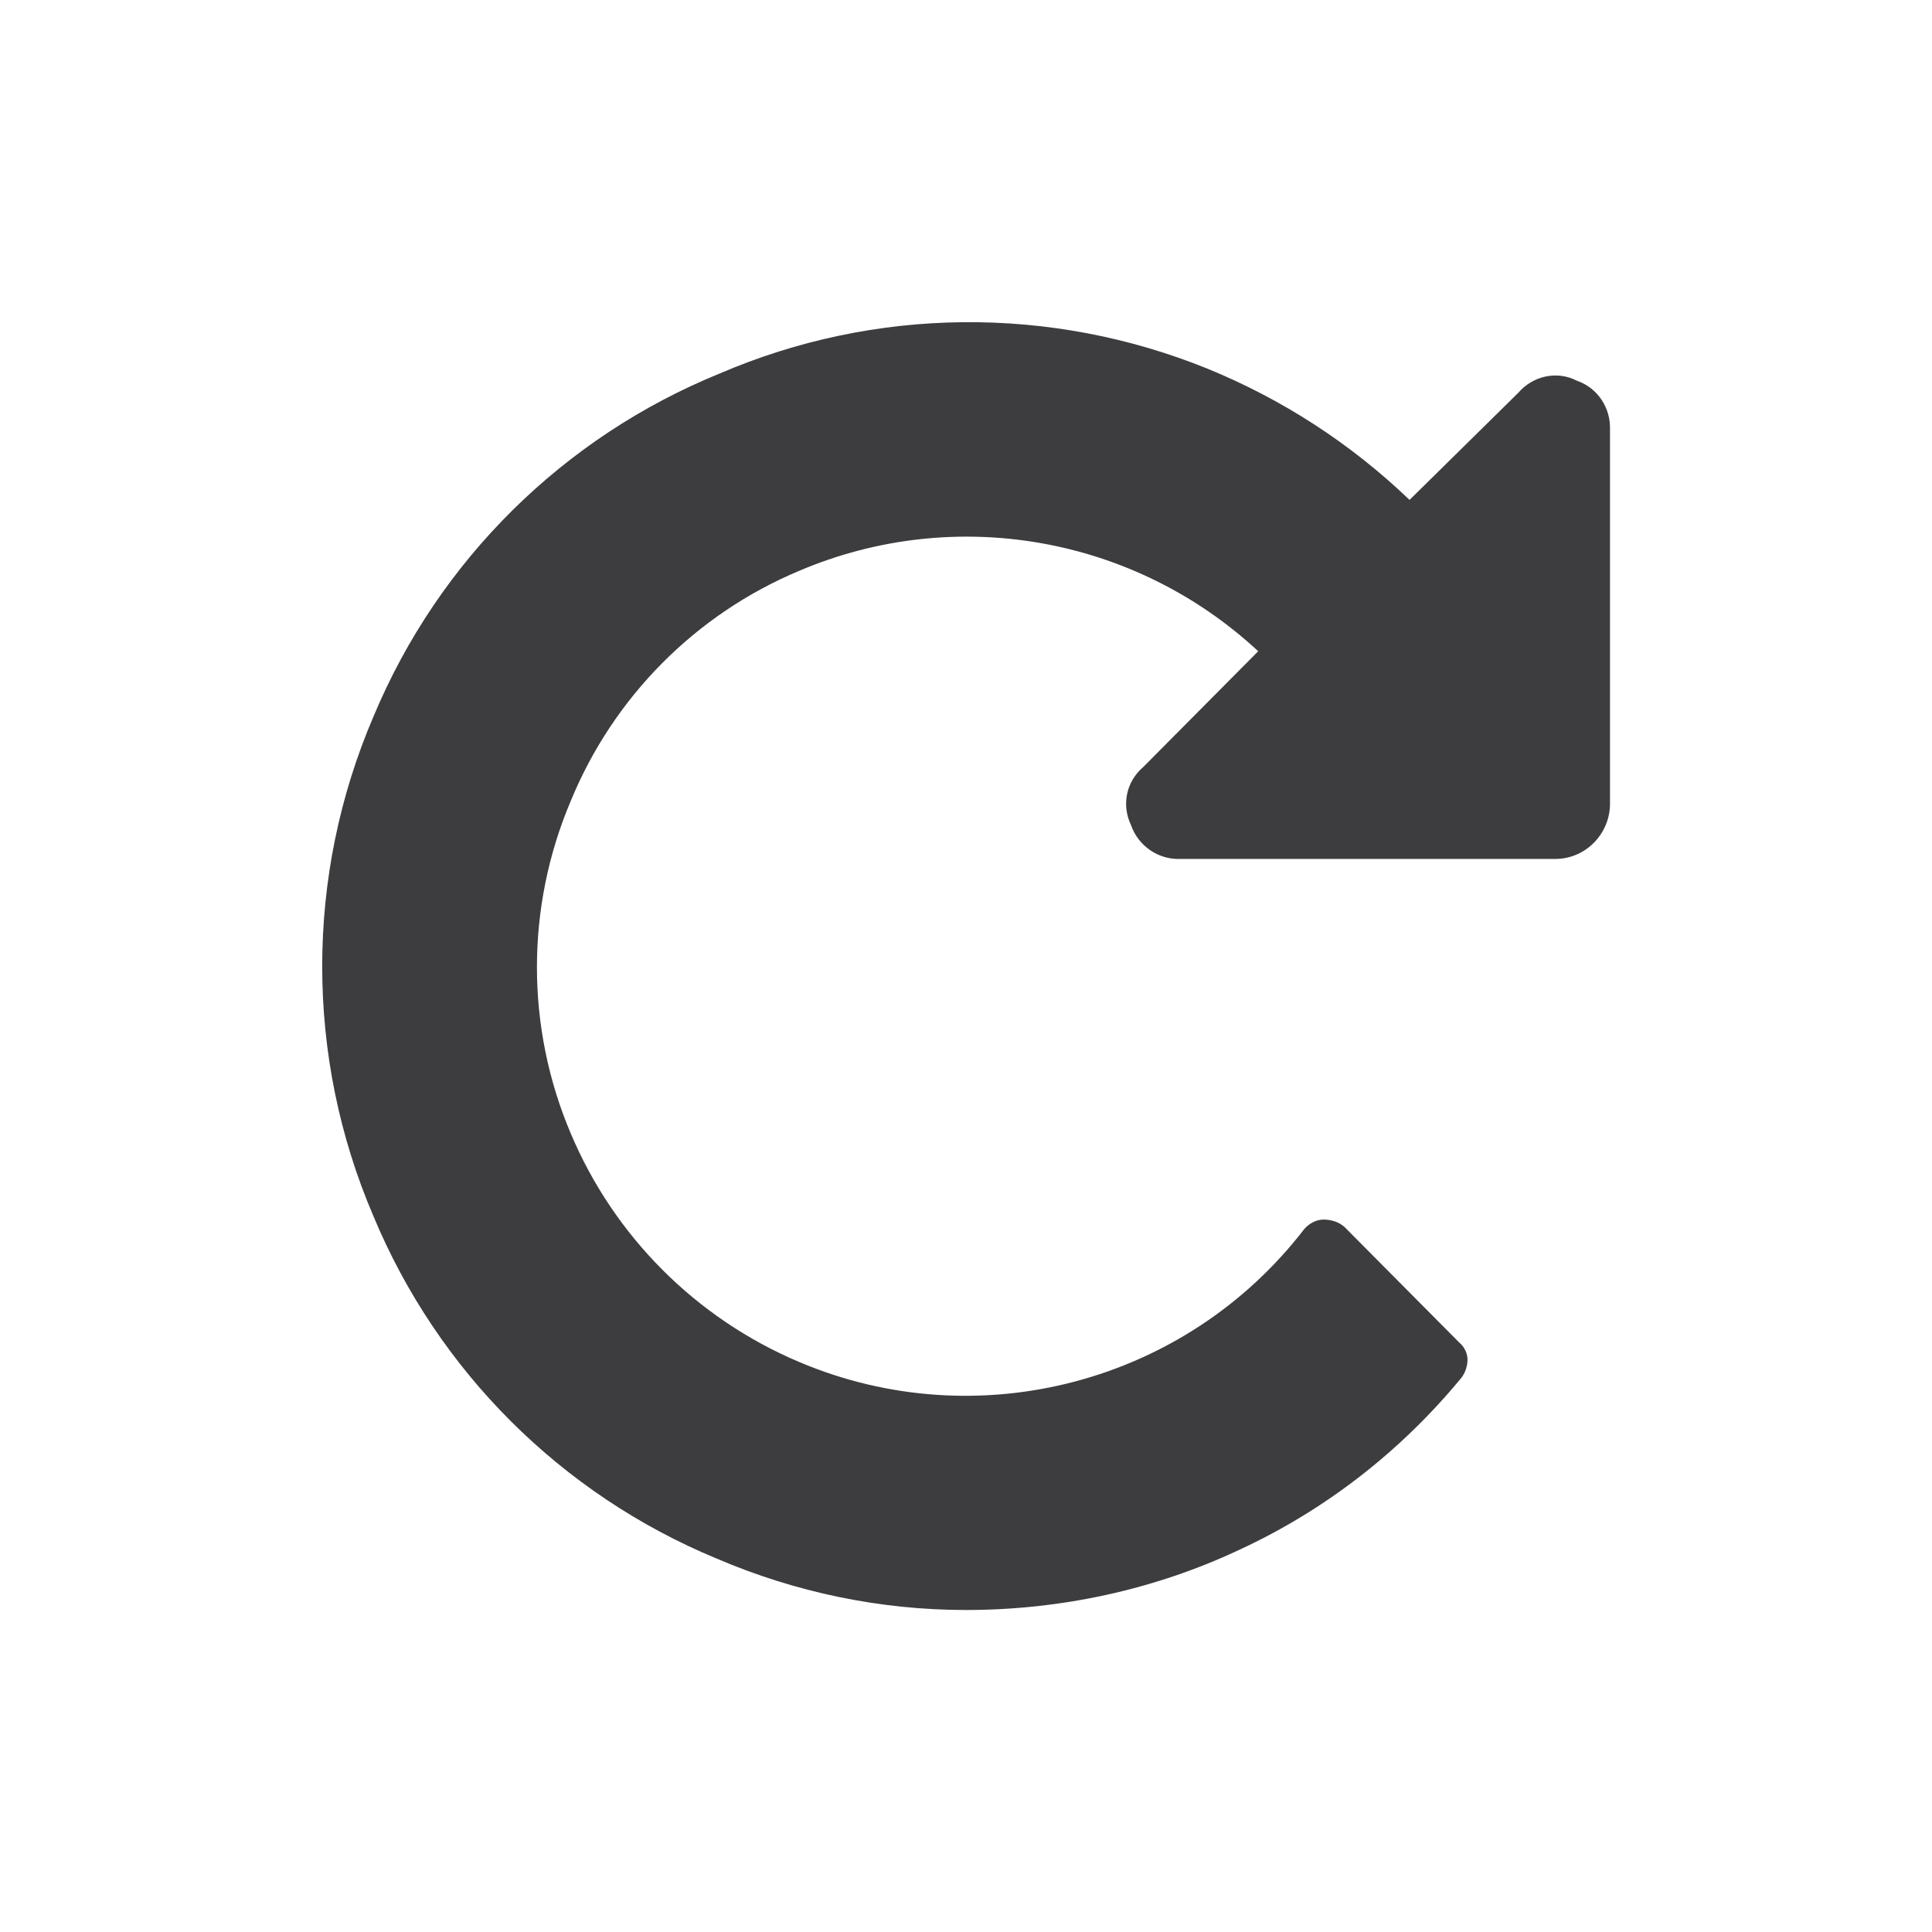 <?xml version="1.0" standalone="no"?>
<svg version="1.1" preserveAspectRatio="xMidYMid meet" viewBox="0 0 24 24" class="ng-element" data-id="71dc6ba6c19042118da496348d3b42c4" style="fill: rgb(61, 61, 64); width: 26px; height: 26px; filter: none;" xmlns="http://www.w3.org/2000/svg"><g><path xmlns:default="http://www.w3.org/2000/svg" id="repeat" d="M20,5.34c0.01-0.27-0.15-0.52-0.41-0.61c-0.25-0.13-0.55-0.06-0.73,0.15l-1.35,1.33  C16.78,5.51,15.93,4.96,15,4.58c-1.95-0.79-4.13-0.77-6.06,0.06C7,5.43,5.45,6.96,4.64,8.9c-0.85,1.98-0.85,4.23,0,6.21  c0.8,1.92,2.33,3.45,4.26,4.25C9.88,19.78,10.93,20,12,20c1.17,0,2.34-0.25,3.4-0.75c1.06-0.49,2-1.22,2.75-2.13  c0.05-0.06,0.08-0.15,0.08-0.23c0-0.08-0.04-0.16-0.1-0.21l-1.43-1.44c-0.07-0.06-0.16-0.09-0.26-0.09c-0.09,0-0.18,0.05-0.24,0.12  c-1.47,1.91-4.05,2.59-6.27,1.65c-1.28-0.54-2.3-1.56-2.84-2.84c-0.56-1.32-0.56-2.81,0-4.13c0.53-1.29,1.55-2.32,2.84-2.86  c1.93-0.82,4.16-0.43,5.7,1L14.2,9.53c-0.21,0.18-0.27,0.47-0.15,0.72c0.09,0.26,0.34,0.43,0.61,0.42h4.66  c0.37,0,0.67-0.3,0.68-0.67V5.34L20,5.34z" style="fill: rgb(61, 61, 64);"/></g></svg>